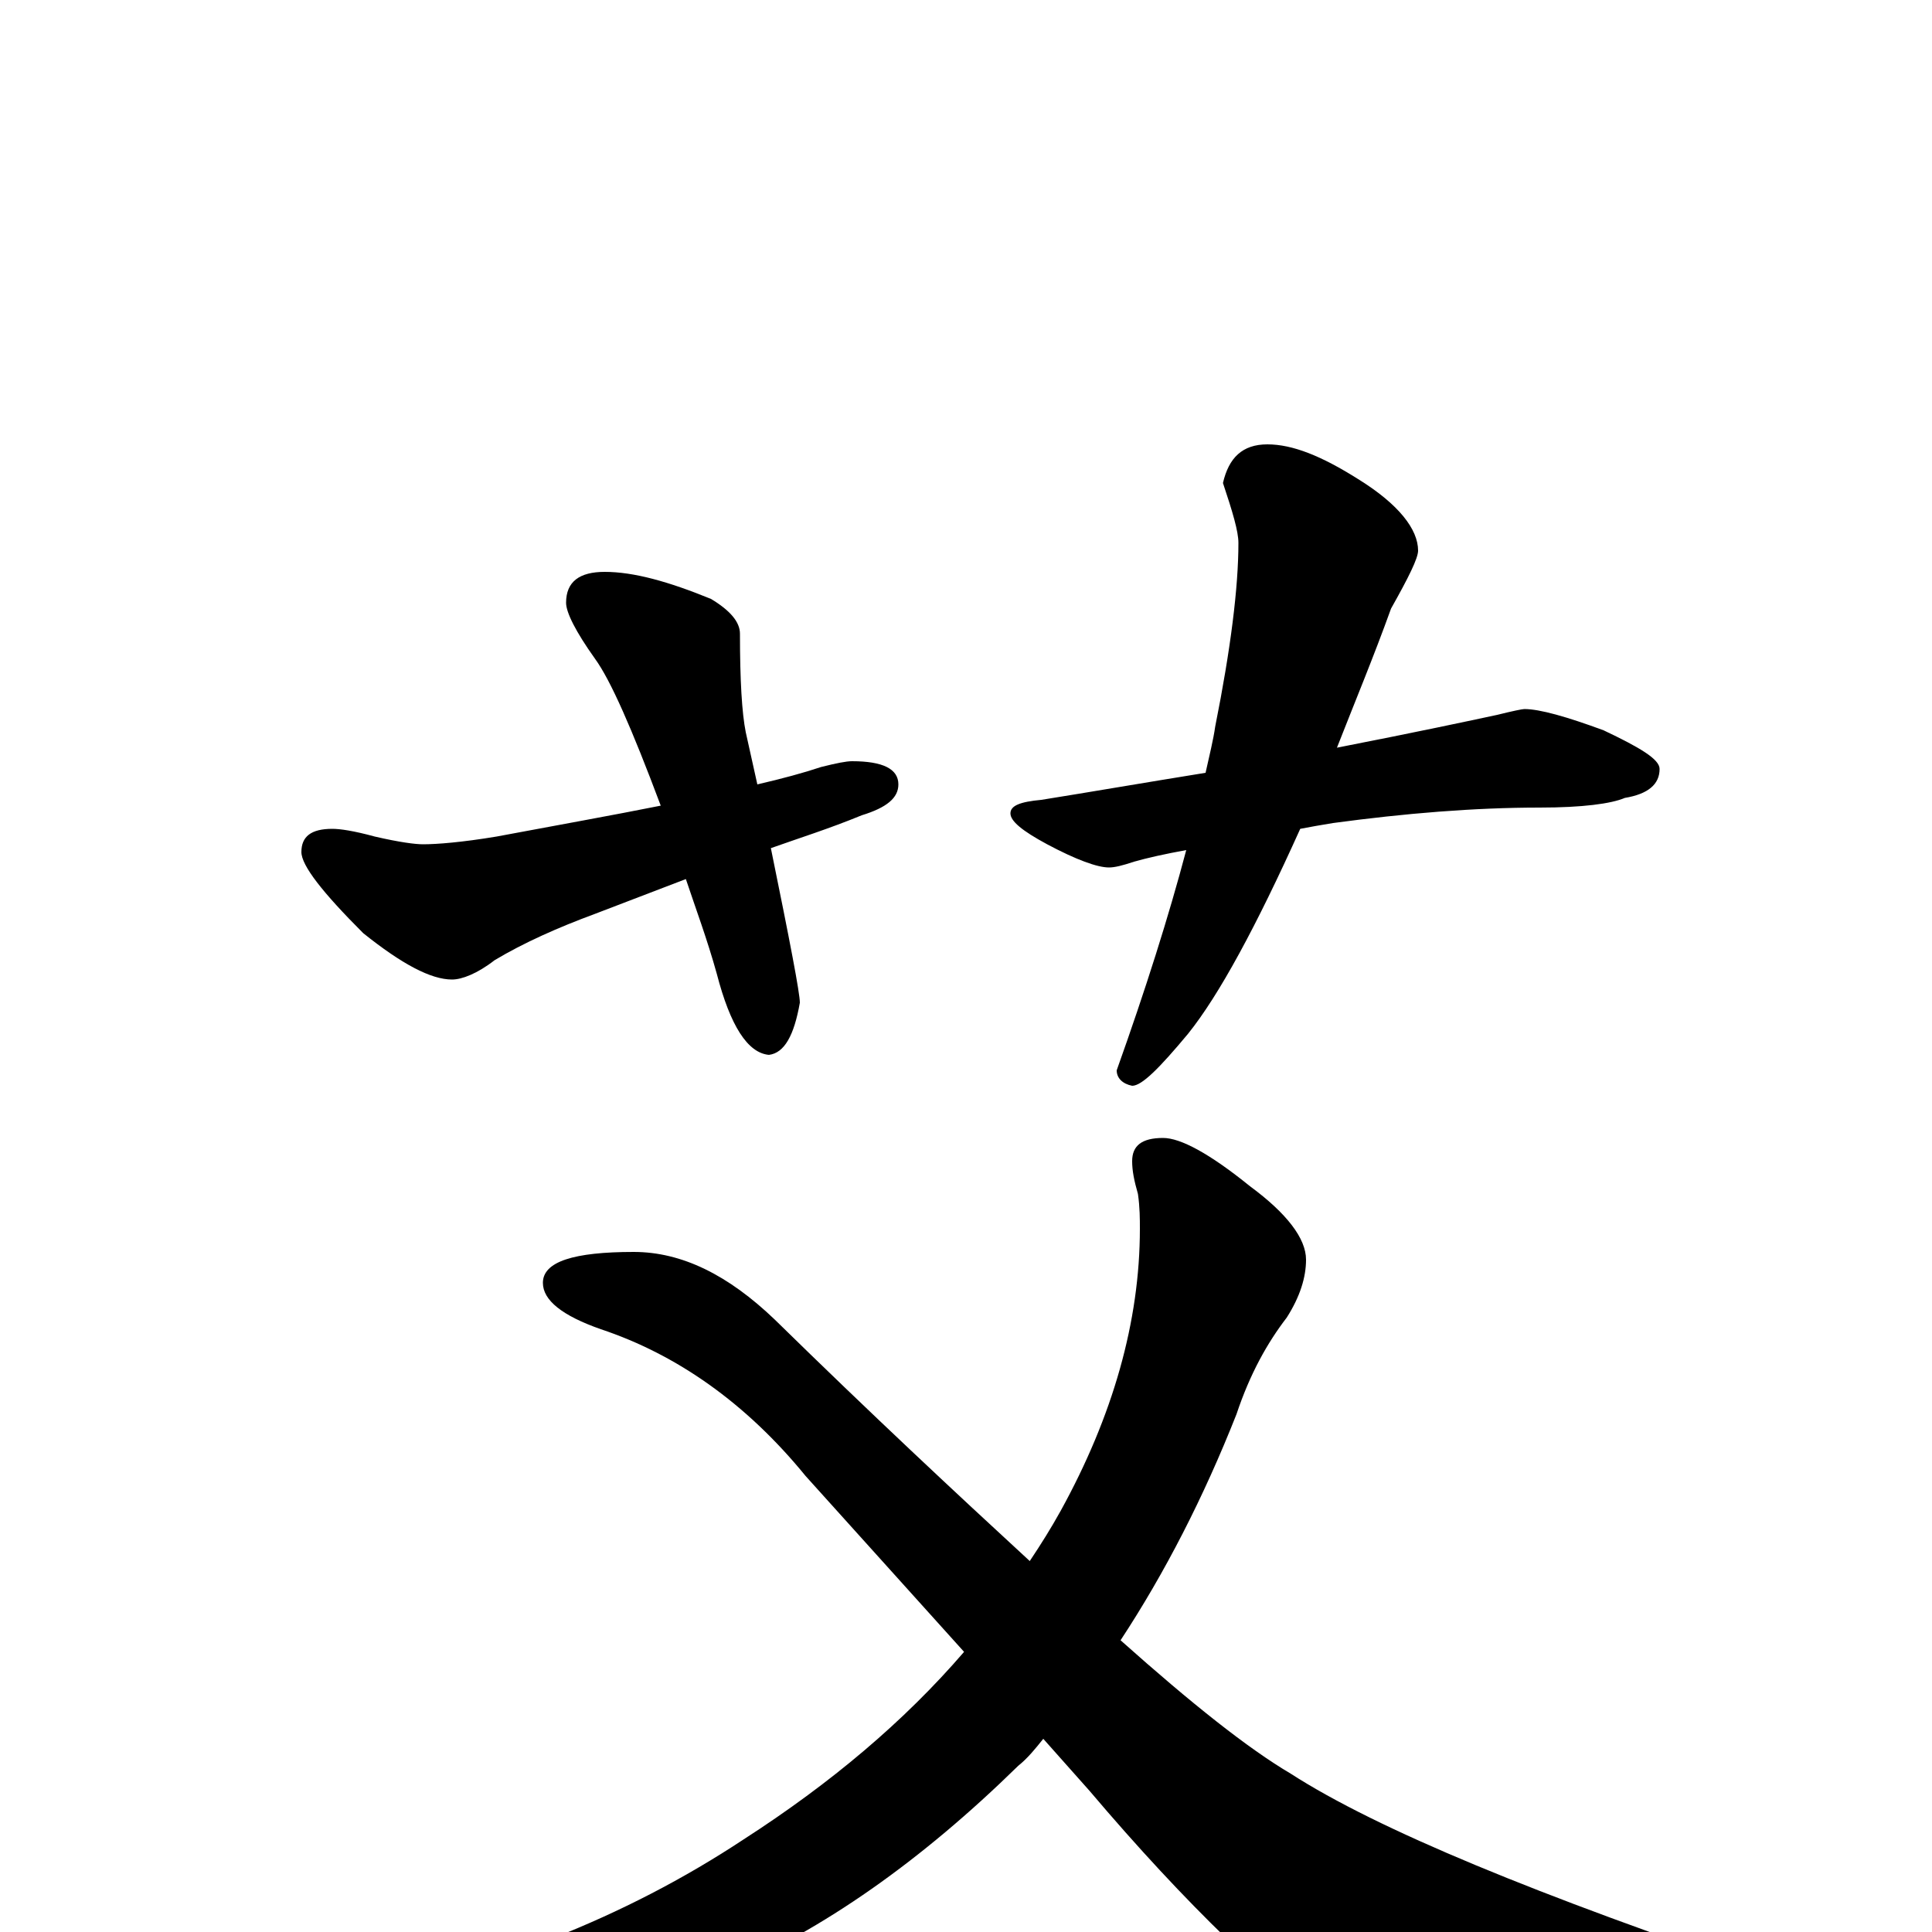 <?xml version="1.0" encoding="utf-8" ?>
<!DOCTYPE svg PUBLIC "-//W3C//DTD SVG 1.1//EN" "http://www.w3.org/Graphics/SVG/1.1/DTD/svg11.dtd">
<svg version="1.1" id="Layer_1" xmlns="http://www.w3.org/2000/svg" xmlns:xlink="http://www.w3.org/1999/xlink" x="0px" y="145px" width="1000px" height="1000px" viewBox="0 0 1000 1000" enable-background="new 0 0 1000 1000" xml:space="preserve">
<g id="Layer_1">
<path id="glyph" transform="matrix(1 0 0 -1 0 1000)" d="M313,704C328,704 346,699 368,690C378,684 383,678 383,672C383,648 384,631 386,621C388,612 390,603 392,594C405,597 416,600 425,603C433,605 438,606 441,606C457,606 465,602 465,594C465,587 459,582 446,578C429,571 413,566 399,561C409,512 414,486 414,481C411,464 406,455 398,454C387,455 378,469 371,496C366,514 360,530 355,545l-47,-18C289,520 271,512 256,503C247,496 239,493 234,493C223,493 208,501 188,517C167,538 156,552 156,559C156,567 161,571 172,571C176,571 183,570 194,567C207,564 215,563 219,563C226,563 239,564 257,567C289,573 317,578 342,583C327,623 316,648 308,659C298,673 293,683 293,688C293,699 300,704 313,704M656,770C669,770 684,764 703,752C724,739 734,726 734,715C734,711 729,701 720,685C711,660 701,636 692,613C733,621 761,627 775,630C783,632 788,633 789,633C797,633 811,629 830,622C849,613 859,607 859,602C859,594 853,589 841,587C834,584 819,582 797,582C763,582 727,579 690,574C684,573 678,572 673,571C650,520 631,485 615,465C600,447 591,438 586,438C581,439 578,442 578,446C593,488 605,526 614,560C603,558 594,556 587,554C581,552 577,551 574,551C568,551 557,555 542,563C529,570 523,575 523,579C523,583 528,585 539,586C564,590 593,595 624,600C626,609 628,617 629,624C637,664 641,696 641,719C641,725 638,735 633,750C636,763 643,770 656,770M602,411C611,411 626,403 647,386C666,372 676,359 676,348C676,339 673,329 666,318C656,305 647,289 640,268C623,225 603,186 580,151C617,118 646,95 668,82C713,53 796,19 917,-22C938,-30 949,-36 949,-39C949,-48 939,-55 918,-60C877,-72 833,-78 785,-78C742,-78 713,-71 698,-57C659,-29 614,14 564,73l-24,27C536,95 532,90 527,86C477,37 426,1 374,-21C320,-43 260,-54 195,-54C184,-54 173,-53 163,-51C156,-50 152,-48 152,-46C152,-43 160,-40 176,-35C253,-20 323,7 385,48C430,77 468,109 499,145l-82,91C386,274 350,299 311,312C291,319 281,327 281,336C281,347 297,352 328,352C353,352 377,340 401,317C451,268 495,227 533,192C539,201 544,209 549,218C576,267 590,316 590,364C590,369 590,375 589,382C587,389 586,394 586,399C586,407 591,411 602,411z"/>
</g>
</svg>
